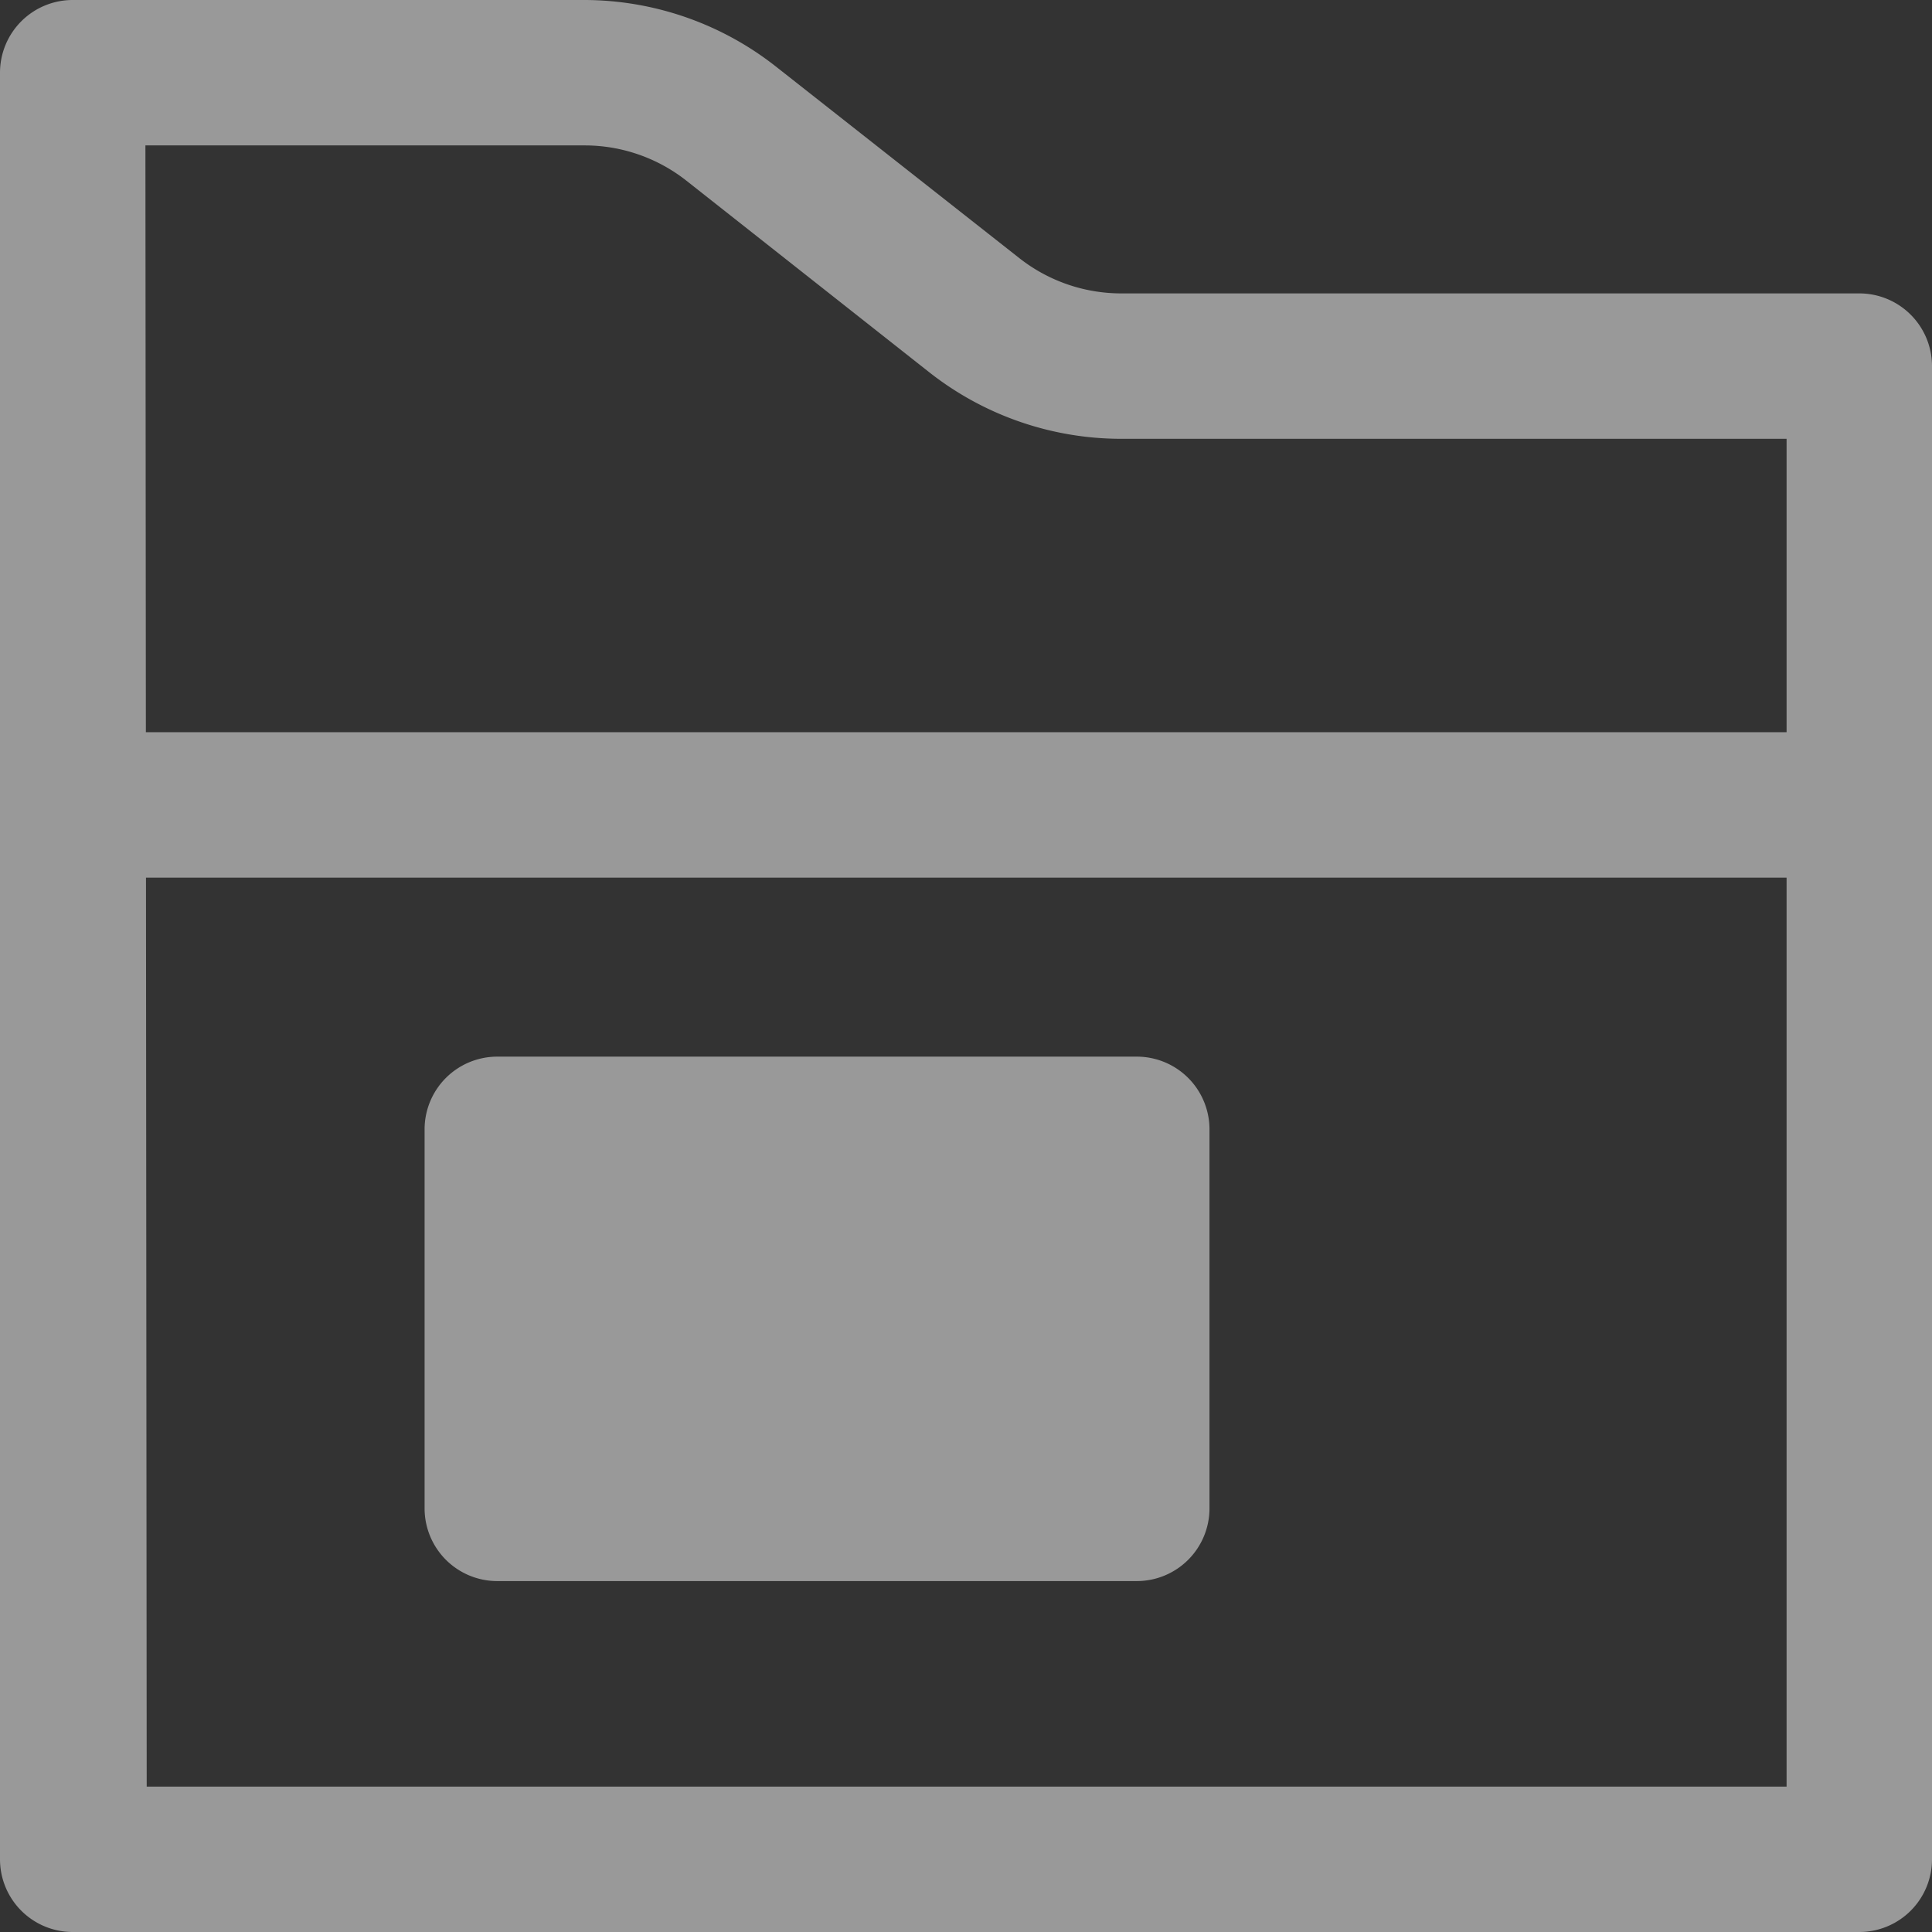 <svg xmlns="http://www.w3.org/2000/svg" viewBox="0 0 59.79 59.79"><rect x="0" y="0" width="59.79" height="59.79" fill="#333333" stroke="none"/><title>load-disabled</title><g id="Layer_2" data-name="Layer 2"><g id="icons"><g style="opacity:0.5;"><path style="fill:#fff;" d="M57.54,59.79H2.25A2.25,2.25,0,0,1,0,57.54V2.25A2.25,2.25,0,0,1,2.25,0H18.1A9.61,9.61,0,0,1,24,2.05L31.56,8A5.1,5.1,0,0,0,34.7,9.08H57.54a2.25,2.25,0,0,1,2.25,2.25v46.2A2.25,2.25,0,0,1,57.54,59.79Zm-53-4.5H55.29V13.58H34.7a9.61,9.61,0,0,1-5.93-2.05L21.24,5.59A5.09,5.09,0,0,0,18.1,4.5H4.5Z"/><path style="fill:#fff;" d="M57.54,27.16H2.25a2.25,2.25,0,0,1,0-4.5H57.54a2.25,2.25,0,0,1,0,4.5Z"/><rect style="fill:#fff;" x="15.39" y="34.95" width="19.79" height="11.73"/><path style="fill:#fff;" d="M35.18,48.93H15.39a2.25,2.25,0,0,1-2.25-2.25V34.95a2.25,2.25,0,0,1,2.25-2.25H35.18a2.25,2.25,0,0,1,2.25,2.25V46.68A2.25,2.25,0,0,1,35.18,48.93Zm-17.54-4.5H32.93V37.2H17.64Z"/></g></g></g></svg>